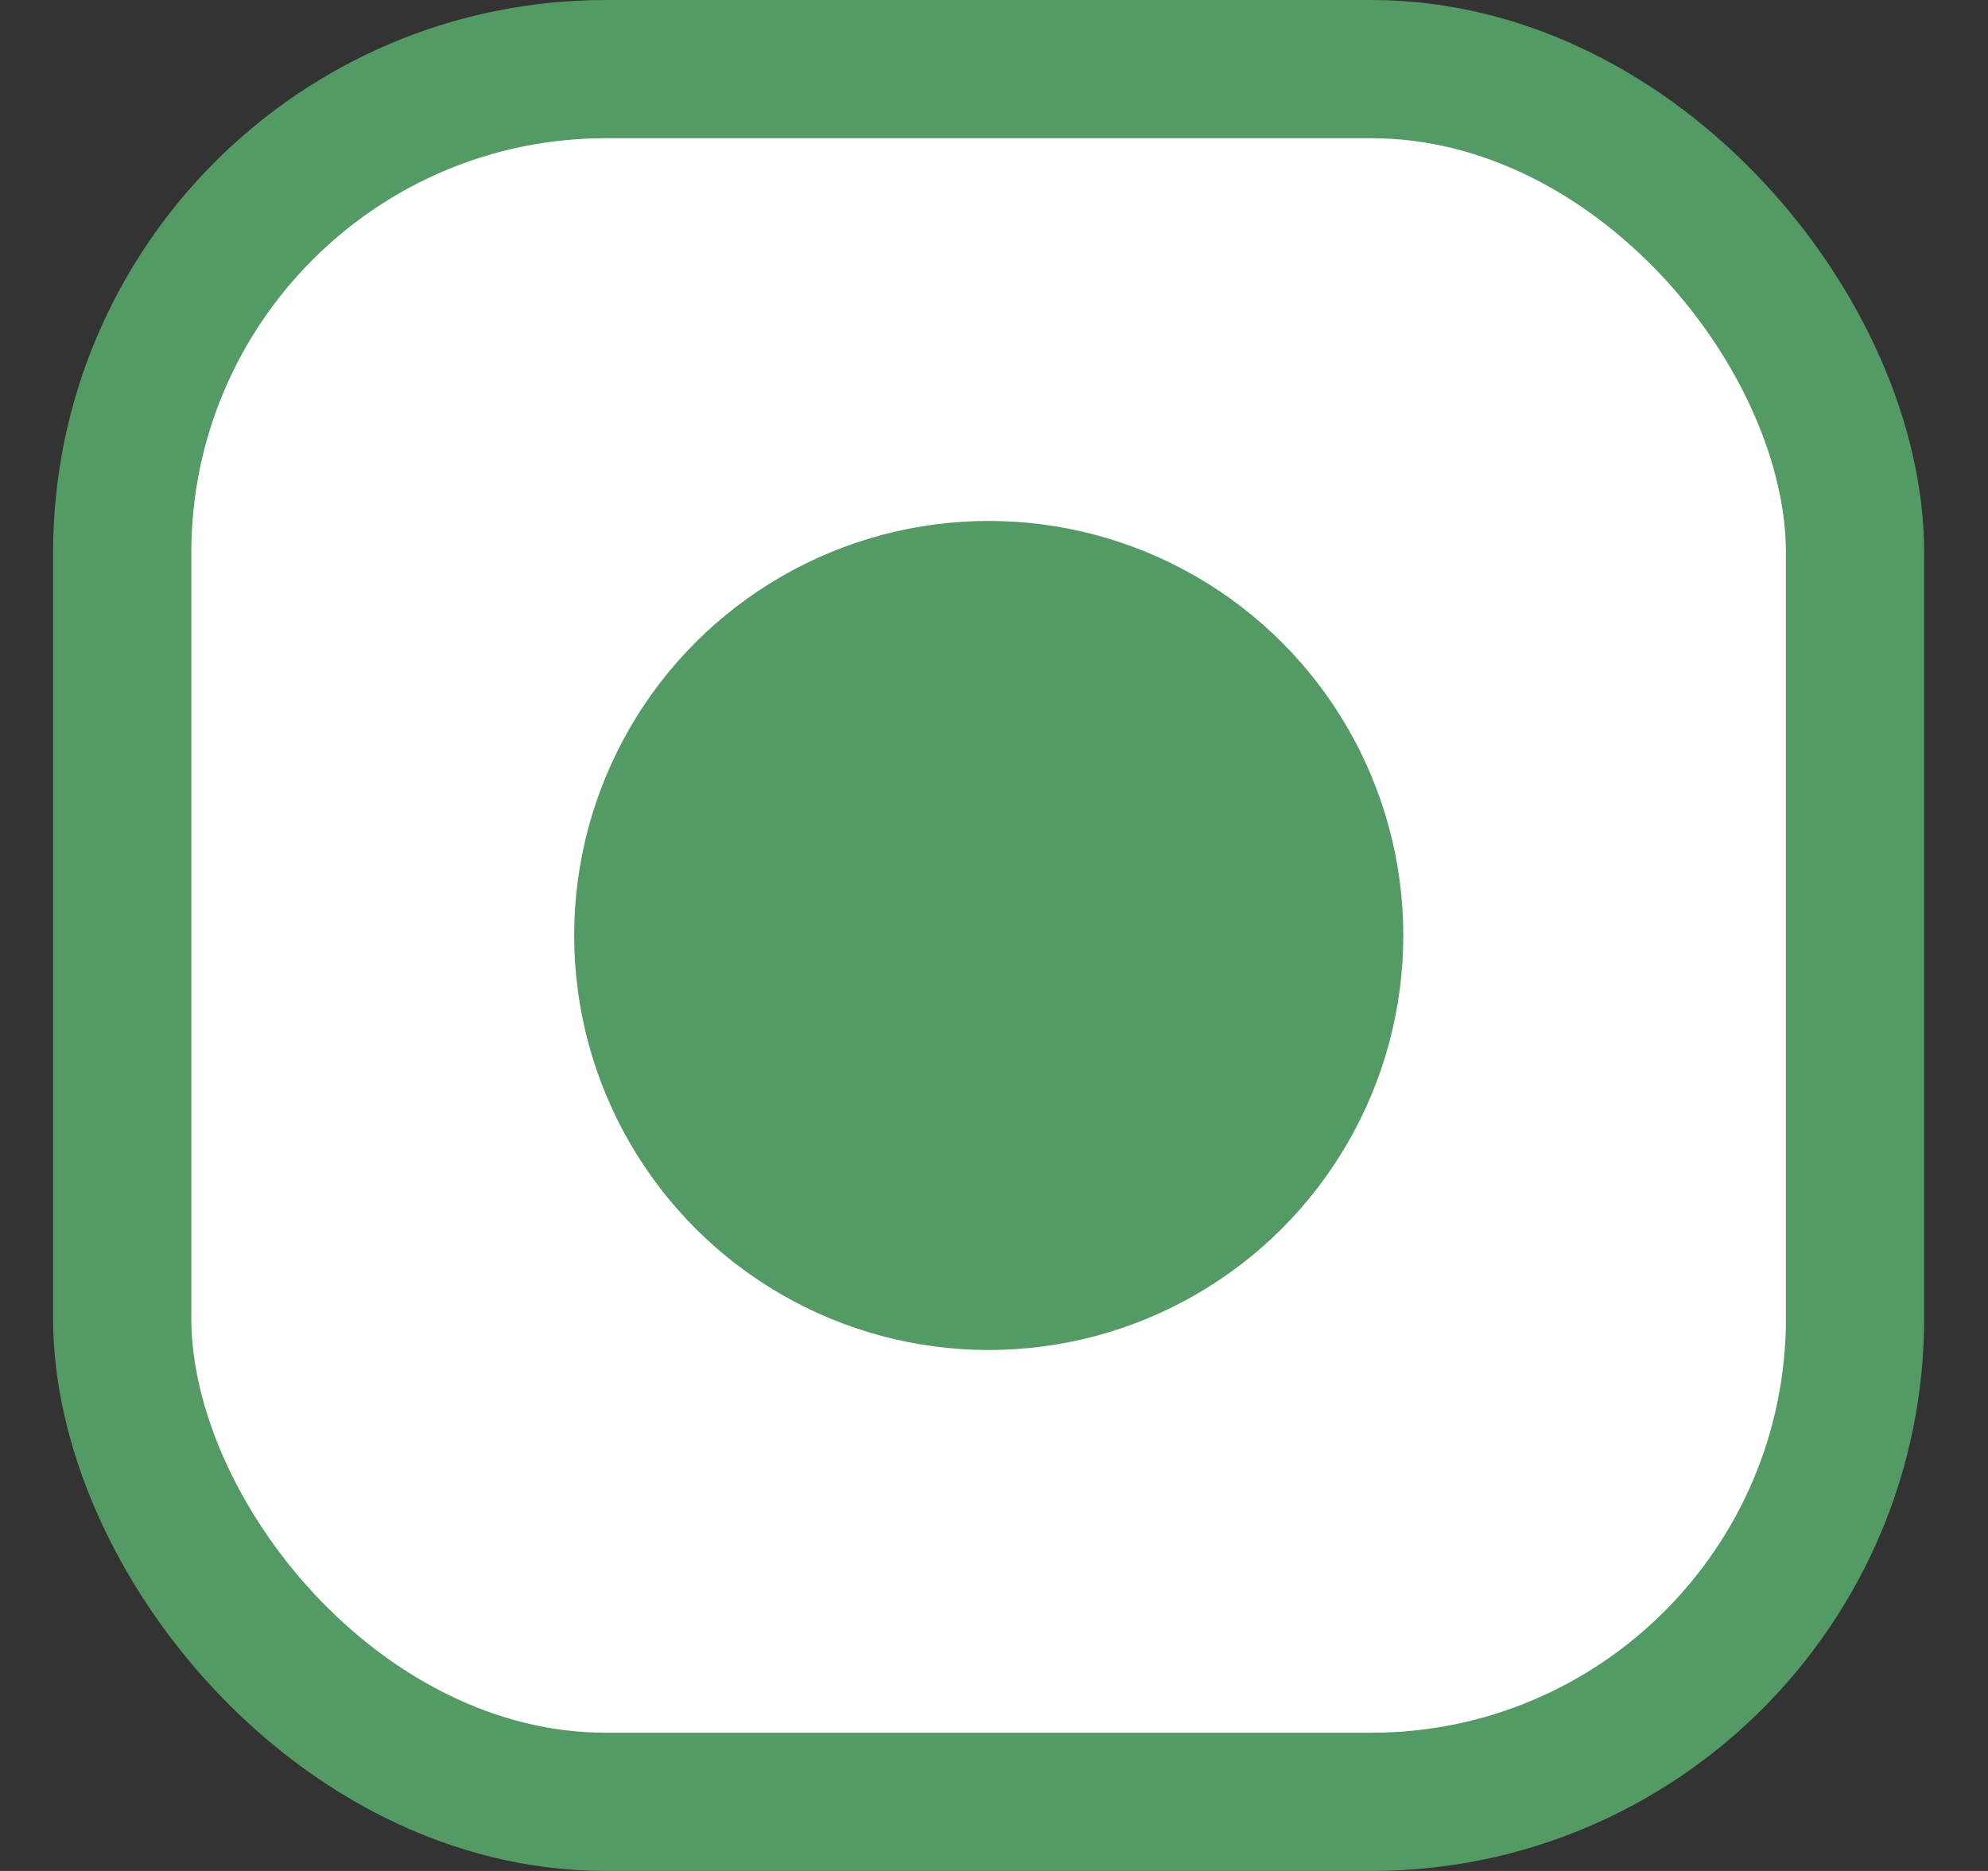 <svg width="17" height="16" viewBox="0 0 17 16" fill="none" xmlns="http://www.w3.org/2000/svg">
<rect x="0" y="0" width="17" height="16" fill="#333333" stroke="none"/>
<rect x="1.045" y="0.591" width="14.818" height="14.818" rx="4.136" fill="white"/>
<rect x="1.045" y="0.591" width="14.818" height="14.818" rx="4.136" stroke="#539A64" stroke-width="1.182"/>
<circle cx="8.455" cy="8" r="3.545" fill="#539A64"/>
</svg>
